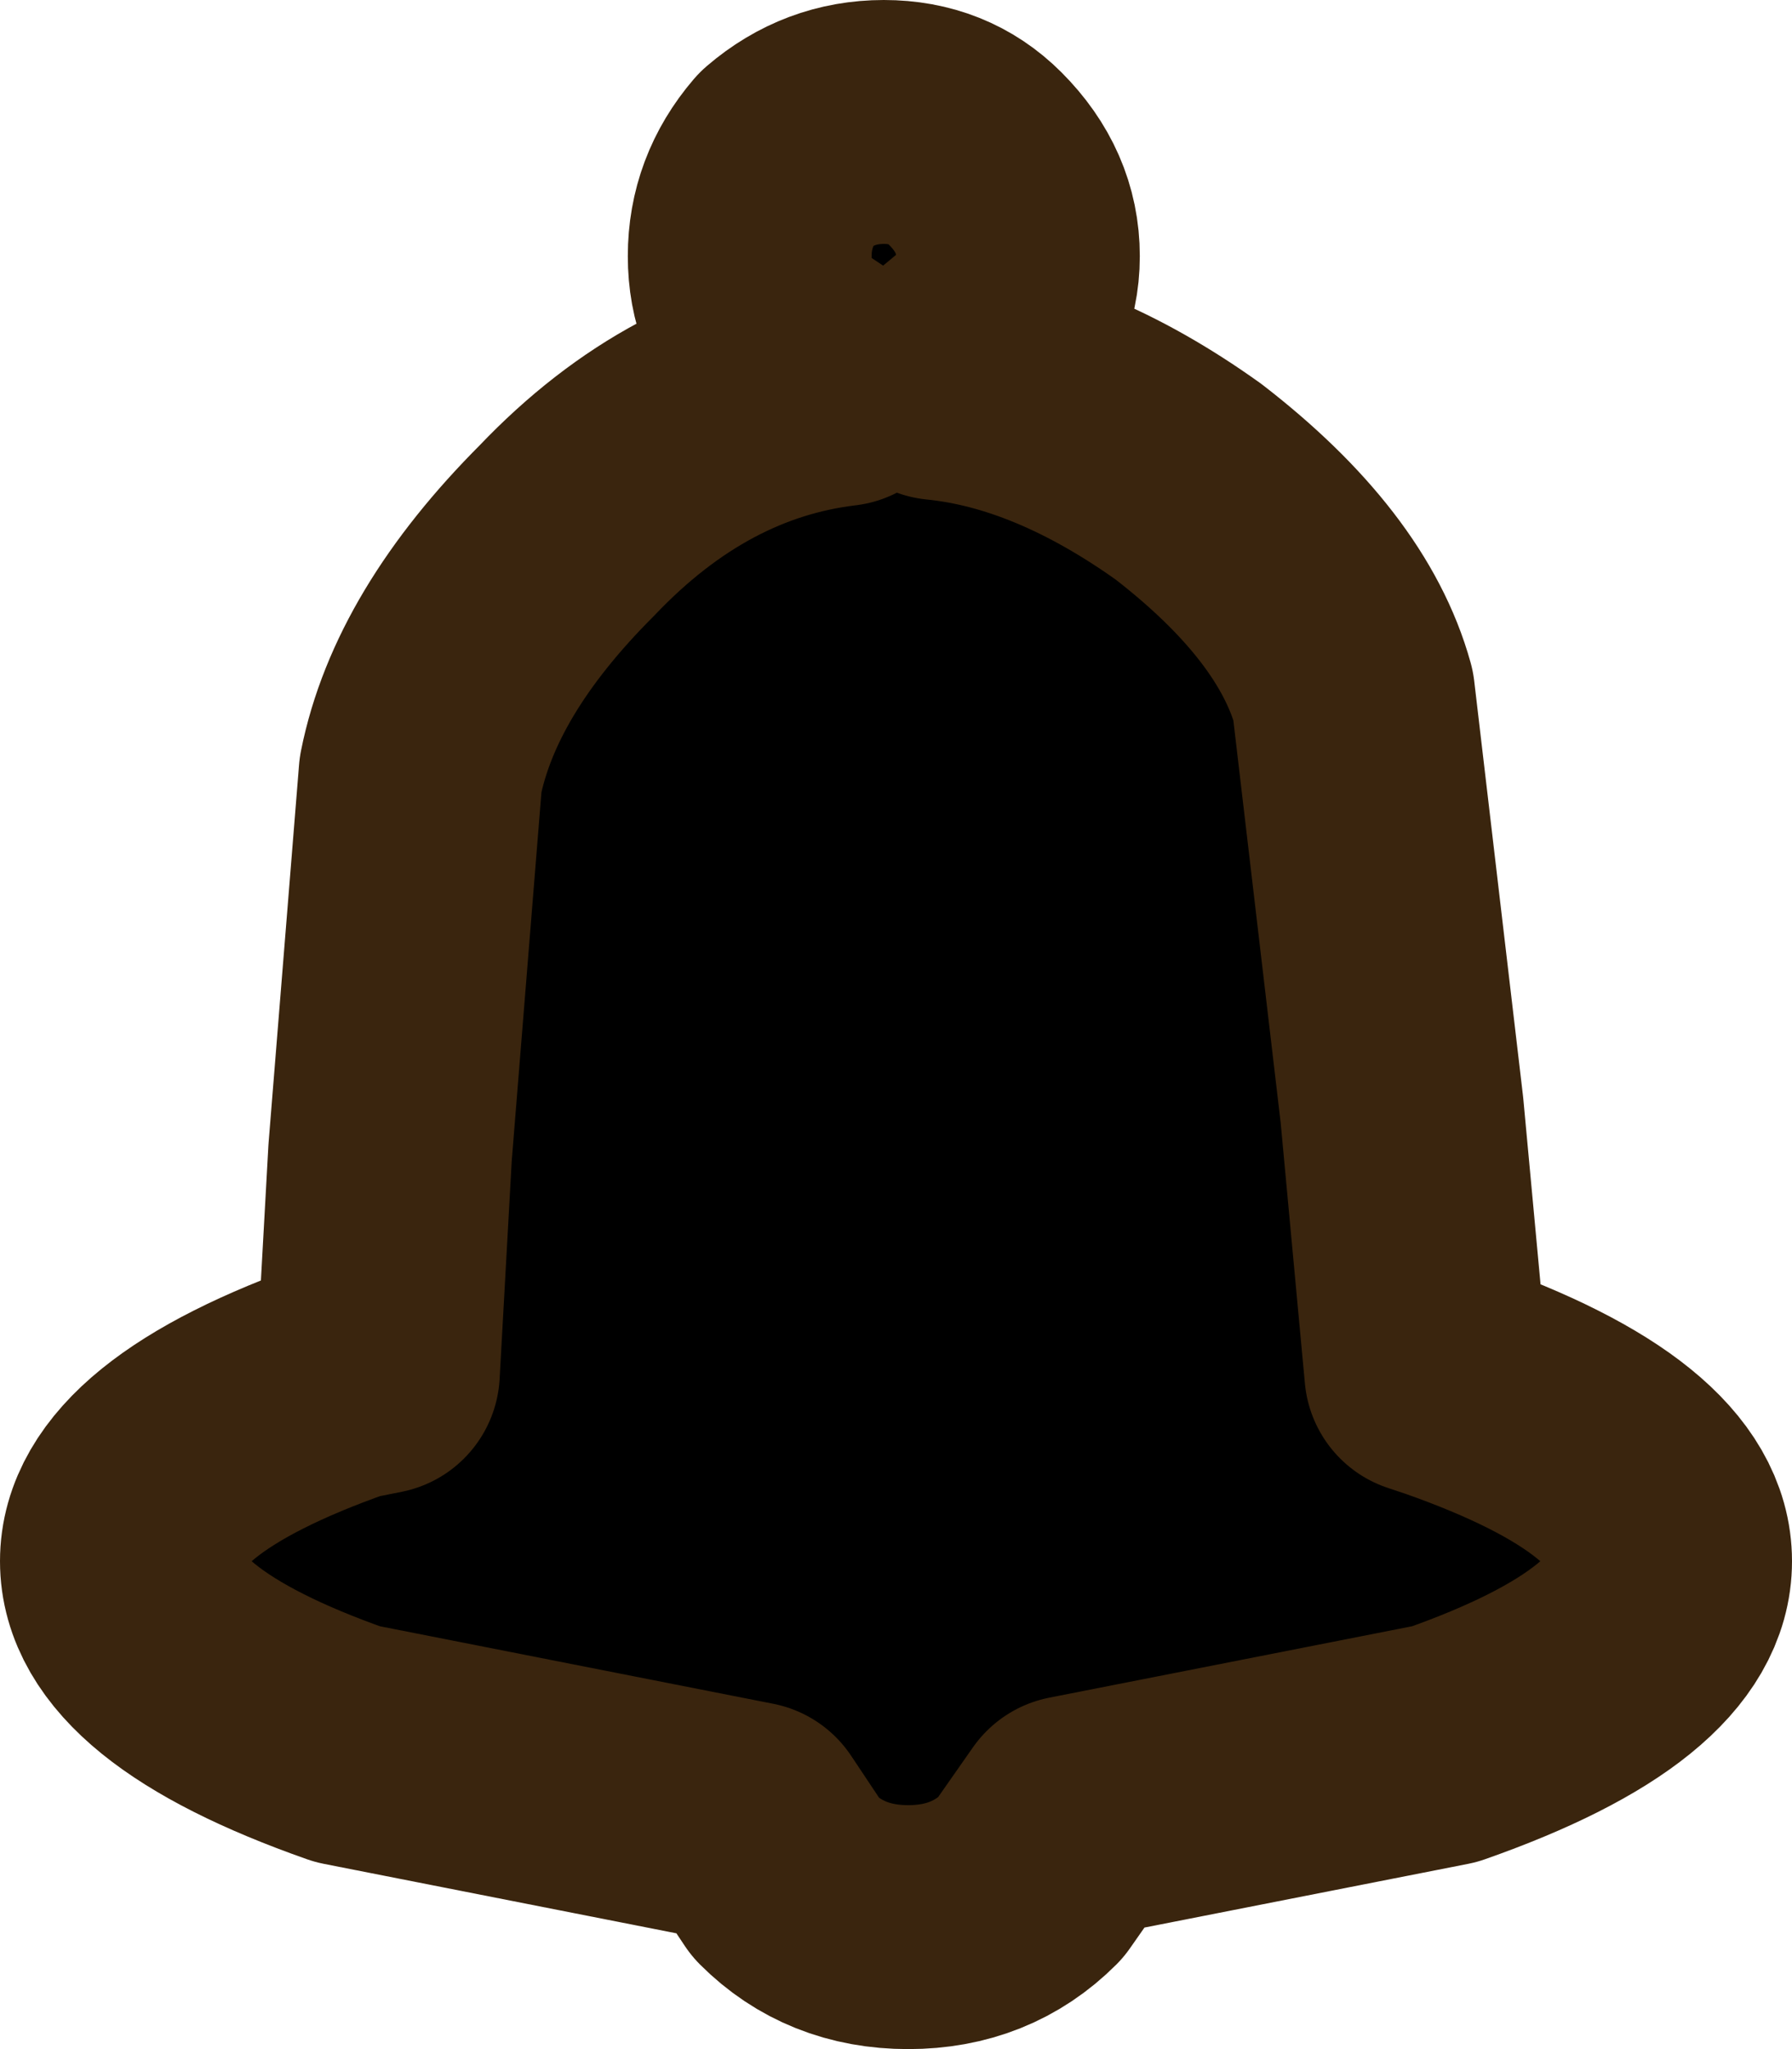 <?xml version="1.0" encoding="UTF-8" standalone="no"?>
<svg xmlns:xlink="http://www.w3.org/1999/xlink" height="16.8px" width="14.7px" xmlns="http://www.w3.org/2000/svg">
  <g transform="matrix(1.0, 0.0, 0.0, 1.0, -7.1, -9.1)">
    <path d="M15.45 11.2 Q15.45 11.65 15.1 11.95 L14.8 12.2 Q15.8 12.3 16.85 13.05 17.95 13.9 18.2 14.8 L18.6 18.2 18.8 20.35 18.95 20.4 Q20.8 21.05 20.8 21.9 20.8 22.75 18.95 23.4 L15.9 24.0 15.55 24.5 Q15.15 24.9 14.55 24.9 13.95 24.9 13.55 24.5 L13.25 24.05 9.95 23.4 Q8.1 22.75 8.1 21.9 8.1 21.05 9.95 20.4 L10.2 20.35 10.3 18.55 10.55 15.45 Q10.75 14.45 11.75 13.45 12.75 12.4 14.0 12.25 L13.55 11.95 Q13.25 11.65 13.25 11.2 13.25 10.75 13.55 10.4 13.9 10.1 14.35 10.1 14.8 10.1 15.1 10.4 15.45 10.75 15.45 11.2" fill="#000000" fill-rule="evenodd" stroke="none"/>
    <path d="M15.45 11.2 Q15.45 11.65 15.1 11.95 L14.8 12.2 Q15.8 12.3 16.85 13.05 17.95 13.9 18.2 14.8 L18.6 18.2 18.8 20.35 18.95 20.4 Q20.8 21.05 20.8 21.9 20.8 22.75 18.95 23.4 L15.9 24.0 15.55 24.5 Q15.15 24.9 14.55 24.9 13.95 24.9 13.55 24.5 L13.25 24.05 9.95 23.4 Q8.1 22.75 8.1 21.9 8.1 21.05 9.95 20.4 L10.2 20.35 10.3 18.55 10.55 15.45 Q10.75 14.45 11.75 13.45 12.75 12.4 14.0 12.25 L13.55 11.95 Q13.25 11.65 13.25 11.2 13.25 10.75 13.55 10.4 13.9 10.1 14.35 10.1 14.8 10.1 15.1 10.4 15.45 10.75 15.45 11.2 Z" fill="none" stroke="#3a250e" stroke-linecap="round" stroke-linejoin="round" stroke-width="2.0"/>
  </g>
</svg>
